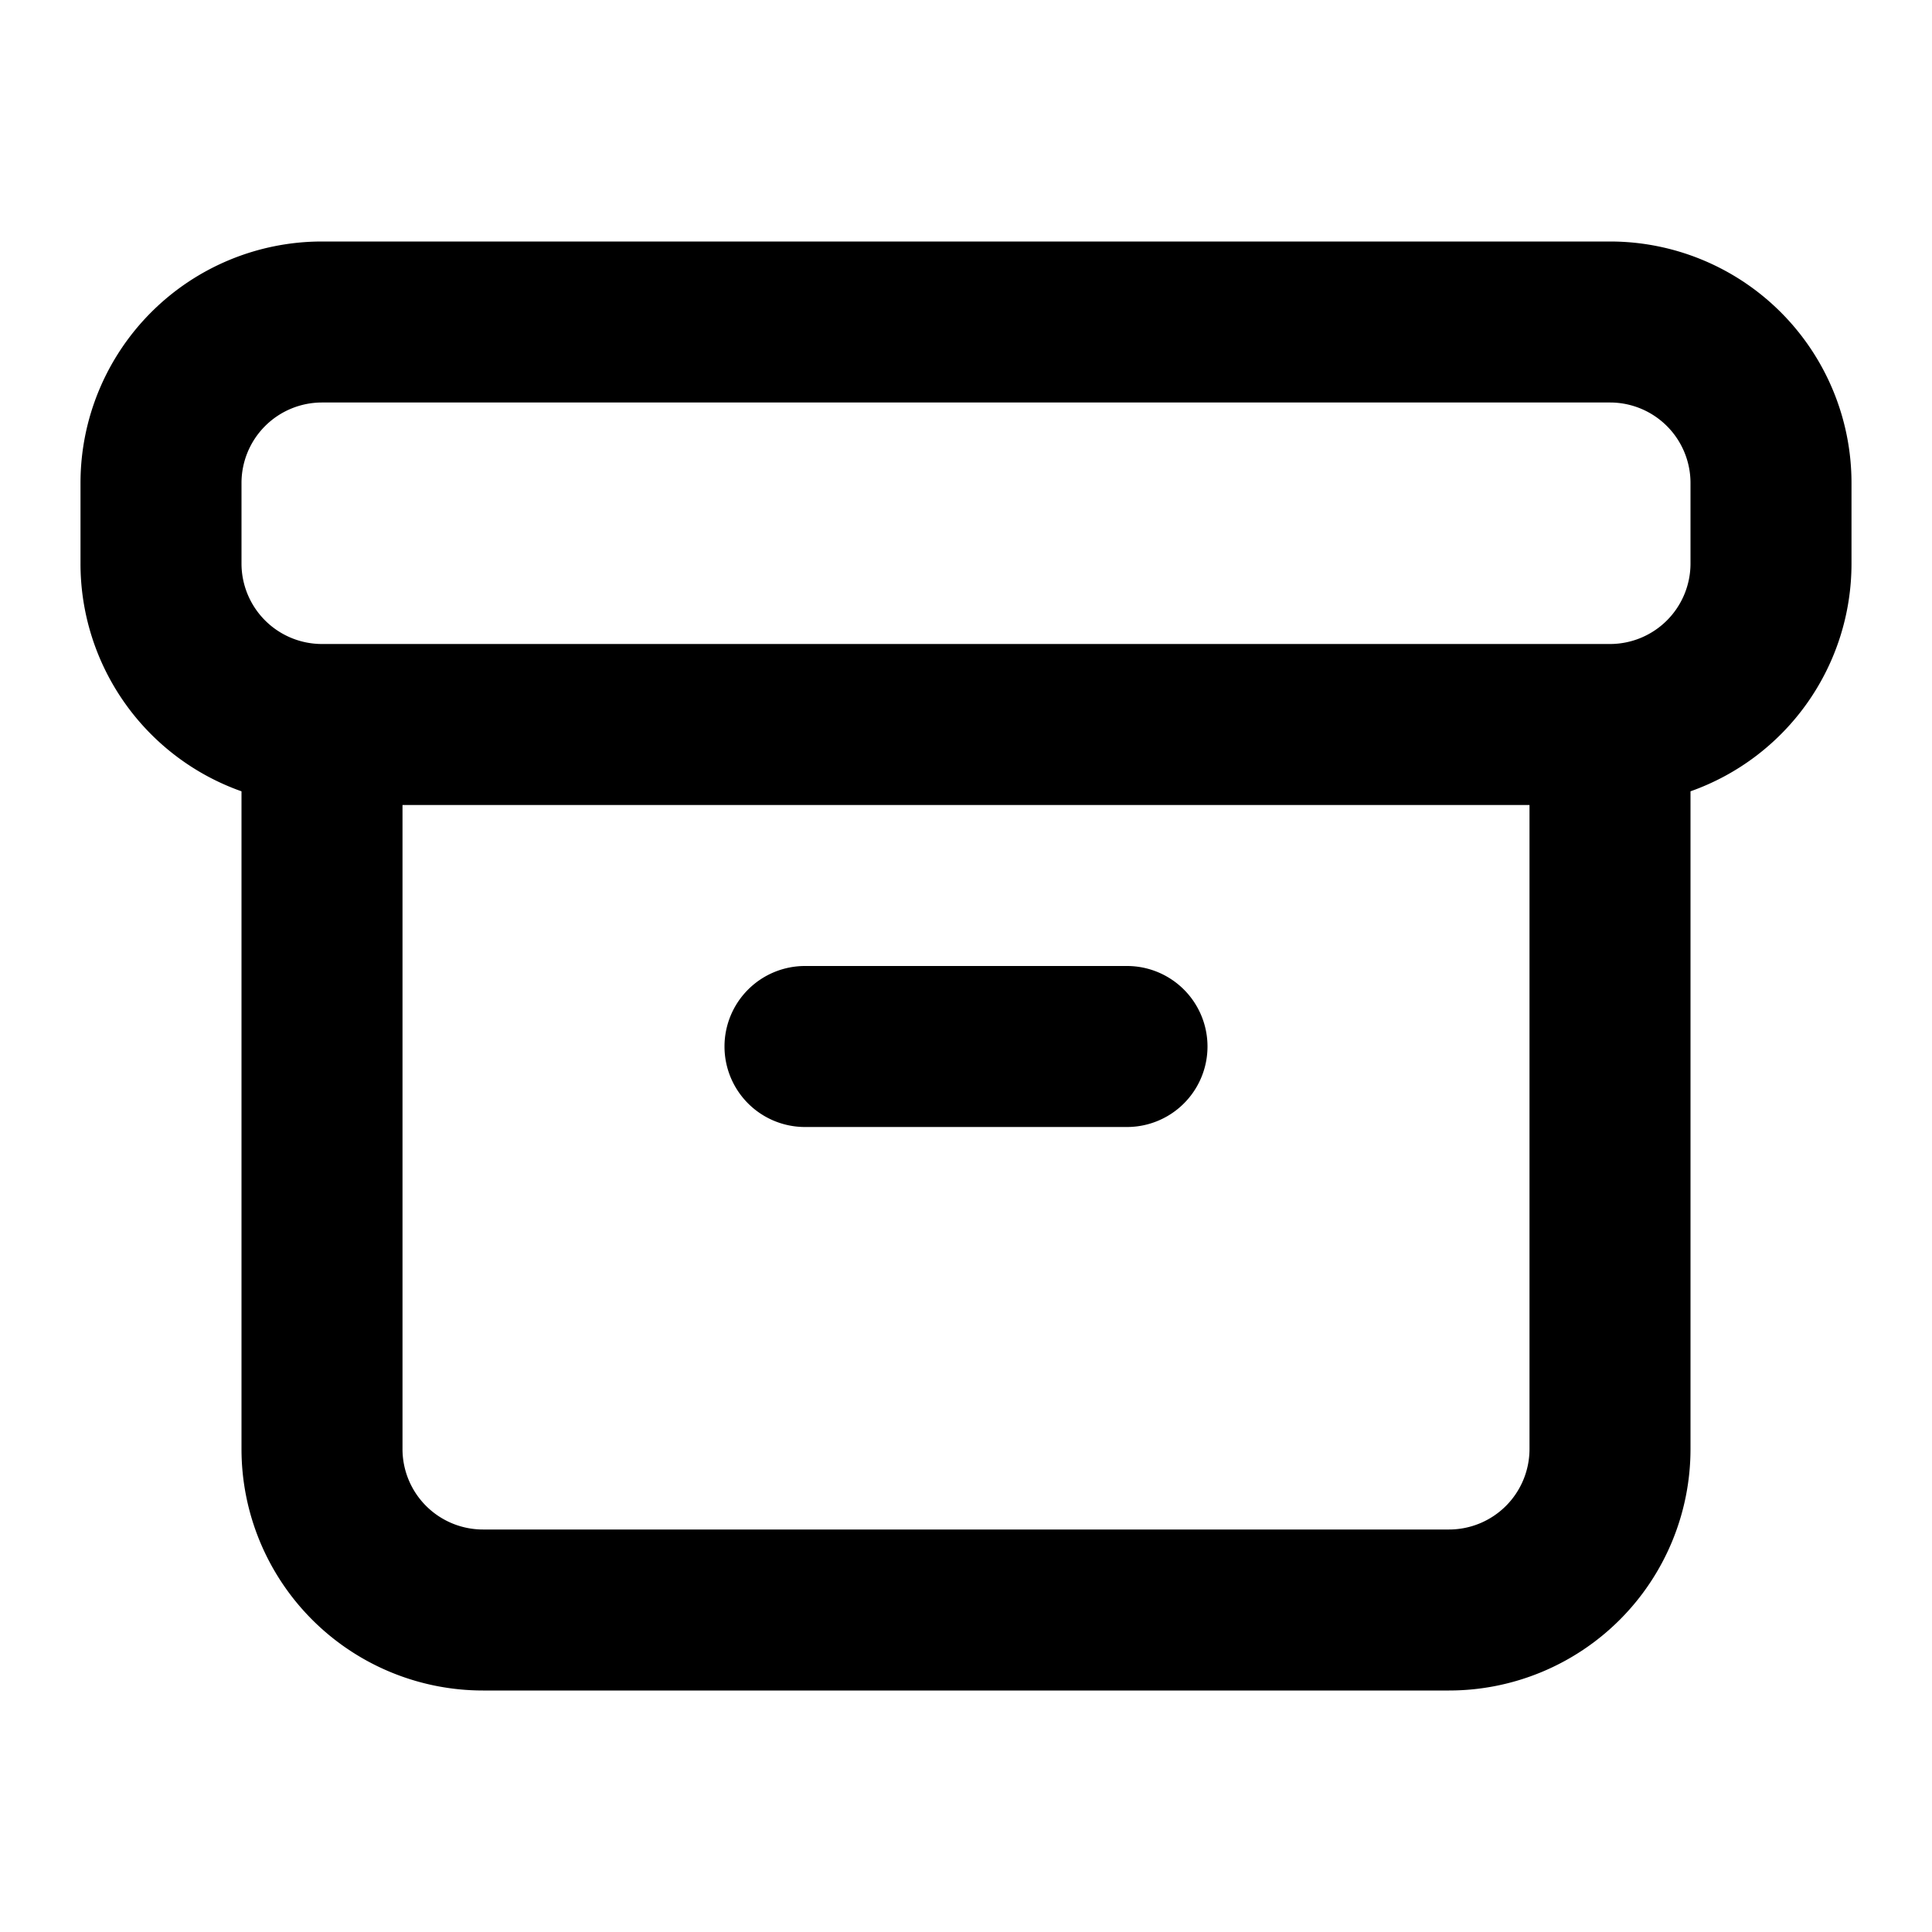 <svg xmlns="http://www.w3.org/2000/svg" width="12" height="12" fill="none" viewBox="0 0 12 12">
  <path fill="#000" fill-rule="evenodd" d="M2 2.5a.5.5 0 0 0-.5.5v.5A.5.5 0 0 0 2 4h8a.5.5 0 0 0 .5-.5V3a.5.5 0 0 0-.5-.5H2ZM.5 3A1.5 1.5 0 0 1 2 1.5h8A1.5 1.5 0 0 1 11.5 3v.5a1.5 1.5 0 0 1-1 1.415V9A1.5 1.5 0 0 1 9 10.5H3A1.5 1.5 0 0 1 1.5 9V4.915A1.5 1.5 0 0 1 .5 3.5V3Zm2 2v4a.5.5 0 0 0 .5.5h6a.5.5 0 0 0 .5-.5V5h-7Zm2 1.5A.5.5 0 0 1 5 6h2a.5.5 0 0 1 0 1H5a.5.5 0 0 1-.5-.5Z" clip-rule="evenodd"/>
</svg>
